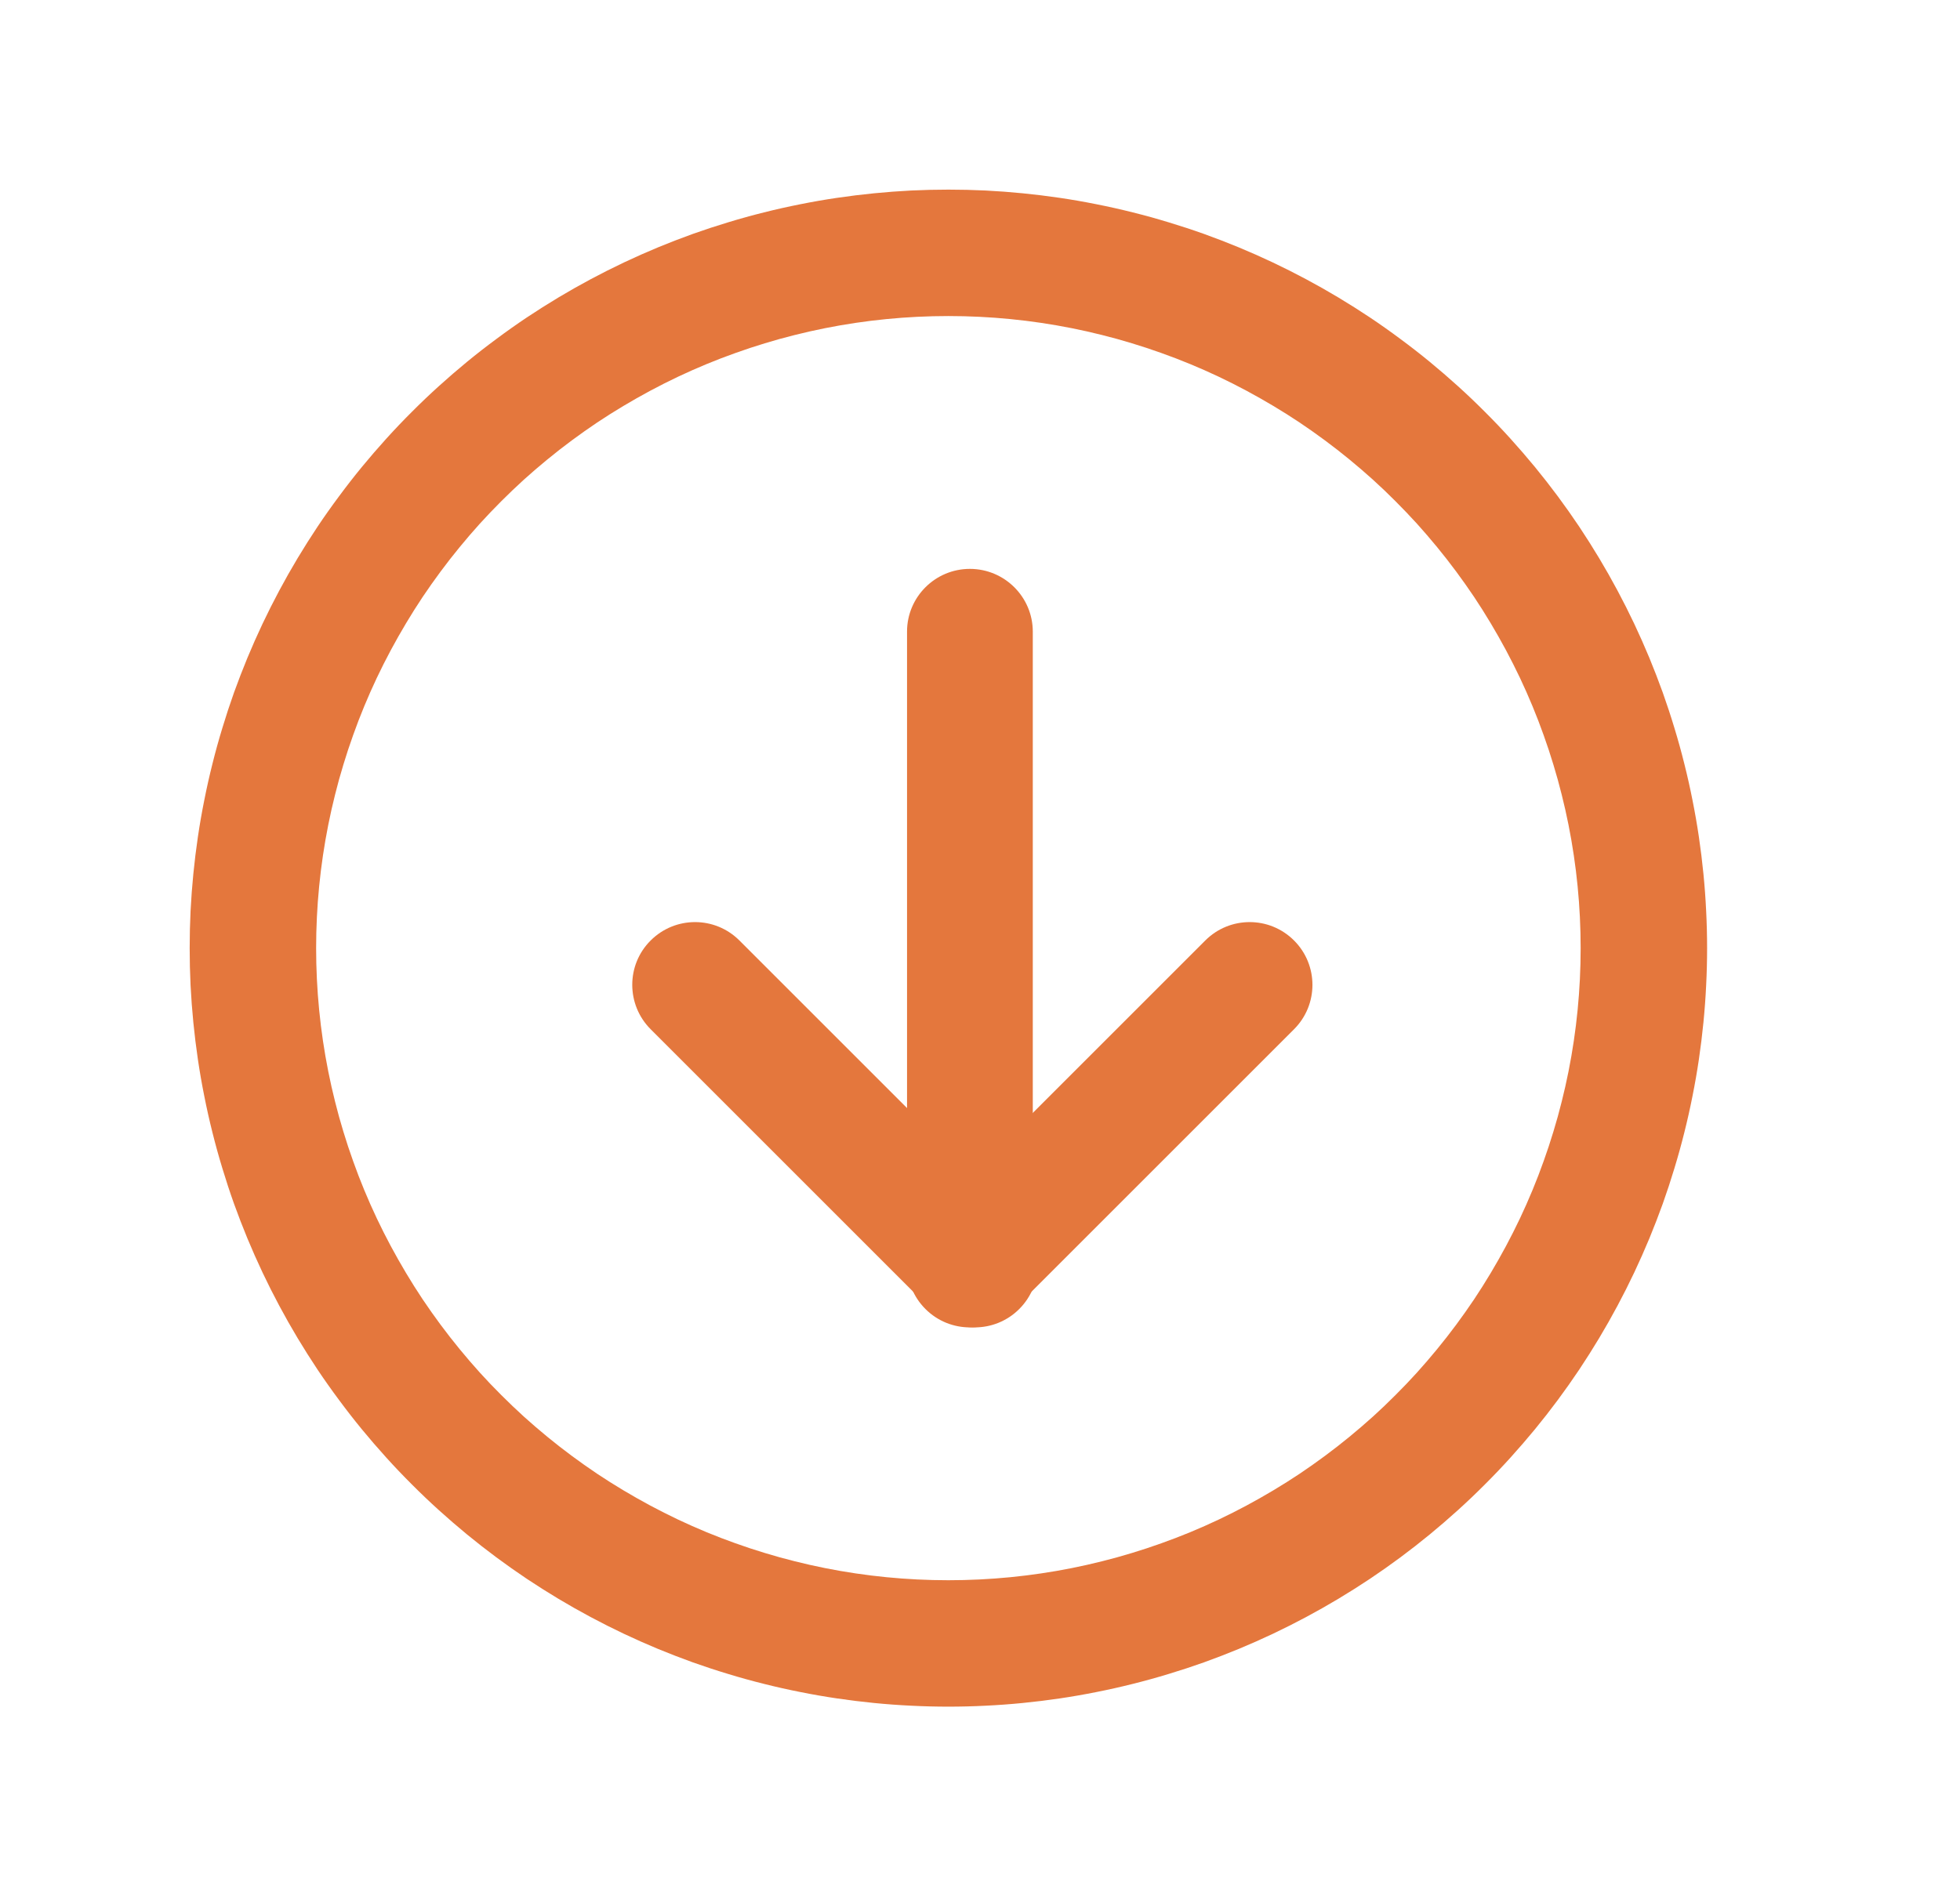 <svg xmlns="http://www.w3.org/2000/svg" xmlns:xlink="http://www.w3.org/1999/xlink" fill="none" version="1.1" width="31" height="30" viewBox="0 0 31 30"><g><g><path d="M27,15Q27,15.295,26.985,15.589Q26.971,15.883,26.942,16.176Q26.913,16.469,26.87,16.761Q26.827,17.052,26.769,17.341Q26.712,17.63,26.64,17.916Q26.569,18.201,26.483,18.483Q26.398,18.765,26.299,19.043Q26.199,19.32,26.087,19.592Q25.974,19.864,25.848,20.131Q25.722,20.397,25.583,20.657Q25.444,20.917,25.293,21.169Q25.141,21.422,24.978,21.667Q24.814,21.912,24.639,22.148Q24.463,22.385,24.276,22.613Q24.089,22.84,23.891,23.059Q23.694,23.277,23.485,23.485Q23.277,23.694,23.059,23.891Q22.84,24.089,22.613,24.276Q22.385,24.463,22.148,24.639Q21.912,24.814,21.667,24.978Q21.422,25.141,21.169,25.293Q20.917,25.444,20.657,25.583Q20.397,25.722,20.131,25.848Q19.864,25.974,19.592,26.087Q19.32,26.199,19.043,26.299Q18.765,26.398,18.483,26.483Q18.201,26.569,17.916,26.64Q17.63,26.712,17.341,26.769Q17.052,26.827,16.761,26.87Q16.469,26.913,16.176,26.942Q15.883,26.971,15.589,26.985Q15.295,27,15,27Q14.705,27,14.411,26.985Q14.117,26.971,13.824,26.942Q13.531,26.913,13.239,26.87Q12.948,26.827,12.659,26.769Q12.37,26.712,12.084,26.64Q11.798,26.569,11.517,26.483Q11.235,26.398,10.957,26.299Q10.68,26.199,10.408,26.087Q10.136,25.974,9.869,25.848Q9.603,25.722,9.343,25.583Q9.083,25.444,8.831,25.293Q8.578,25.141,8.333,24.978Q8.088,24.814,7.852,24.639Q7.615,24.463,7.387,24.276Q7.16,24.089,6.941,23.891Q6.723,23.694,6.515,23.485Q6.306,23.277,6.109,23.059Q5.911,22.84,5.724,22.613Q5.537,22.385,5.362,22.148Q5.186,21.912,5.022,21.667Q4.859,21.422,4.707,21.169Q4.556,20.917,4.417,20.657Q4.278,20.397,4.152,20.131Q4.026,19.864,3.913,19.592Q3.801,19.32,3.701,19.043Q3.602,18.765,3.517,18.483Q3.431,18.201,3.36,17.916Q3.288,17.63,3.231,17.341Q3.173,17.052,3.13,16.761Q3.087,16.469,3.058,16.176Q3.029,15.883,3.014,15.589Q3,15.295,3,15Q3,14.705,3.014,14.411Q3.029,14.117,3.058,13.824Q3.087,13.531,3.13,13.239Q3.173,12.948,3.231,12.659Q3.288,12.37,3.36,12.084Q3.431,11.798,3.517,11.517Q3.602,11.235,3.701,10.957Q3.801,10.68,3.913,10.408Q4.026,10.136,4.152,9.869Q4.278,9.603,4.417,9.343Q4.556,9.083,4.707,8.831Q4.859,8.578,5.022,8.333Q5.186,8.088,5.362,7.852Q5.537,7.615,5.724,7.387Q5.911,7.16,6.109,6.941Q6.306,6.723,6.515,6.515Q6.723,6.306,6.941,6.109Q7.16,5.911,7.387,5.724Q7.615,5.537,7.852,5.362Q8.088,5.186,8.333,5.022Q8.578,4.859,8.831,4.707Q9.083,4.556,9.343,4.417Q9.603,4.278,9.869,4.152Q10.136,4.026,10.408,3.913Q10.68,3.801,10.957,3.701Q11.235,3.602,11.517,3.517Q11.798,3.431,12.084,3.36Q12.37,3.288,12.659,3.231Q12.948,3.173,13.239,3.13Q13.531,3.087,13.824,3.058Q14.117,3.029,14.411,3.014Q14.705,3,15,3Q15.295,3,15.589,3.014Q15.883,3.029,16.176,3.058Q16.469,3.087,16.761,3.13Q17.052,3.173,17.341,3.231Q17.63,3.288,17.916,3.36Q18.201,3.431,18.483,3.517Q18.765,3.602,19.043,3.701Q19.32,3.801,19.592,3.913Q19.864,4.026,20.131,4.152Q20.397,4.278,20.657,4.417Q20.917,4.556,21.169,4.707Q21.422,4.859,21.667,5.022Q21.912,5.186,22.148,5.362Q22.385,5.537,22.613,5.724Q22.84,5.911,23.059,6.109Q23.277,6.306,23.485,6.515Q23.694,6.723,23.891,6.941Q24.089,7.16,24.276,7.387Q24.463,7.615,24.639,7.852Q24.814,8.088,24.978,8.333Q25.141,8.578,25.293,8.831Q25.444,9.083,25.583,9.343Q25.722,9.603,25.848,9.869Q25.974,10.136,26.087,10.408Q26.199,10.68,26.299,10.957Q26.398,11.235,26.483,11.517Q26.569,11.798,26.64,12.084Q26.712,12.37,26.769,12.659Q26.827,12.948,26.87,13.239Q26.913,13.531,26.942,13.824Q26.971,14.117,26.985,14.411Q27,14.705,27,15ZM25,15Q25,14.755,24.988,14.509Q24.976,14.264,24.952,14.02Q24.928,13.775,24.892,13.533Q24.856,13.29,24.808,13.049Q24.76,12.808,24.7,12.57Q24.641,12.332,24.569,12.097Q24.498,11.862,24.415,11.631Q24.333,11.4,24.239,11.173Q24.145,10.946,24.04,10.724Q23.935,10.503,23.819,10.286Q23.703,10.07,23.577,9.859Q23.451,9.648,23.315,9.444Q23.178,9.24,23.032,9.043Q22.886,8.846,22.73,8.656Q22.574,8.466,22.41,8.284Q22.245,8.103,22.071,7.929Q21.898,7.755,21.716,7.59Q21.534,7.426,21.344,7.27Q21.154,7.114,20.957,6.968Q20.76,6.822,20.556,6.685Q20.352,6.549,20.141,6.423Q19.93,6.297,19.714,6.181Q19.497,6.065,19.276,5.96Q19.054,5.855,18.827,5.761Q18.6,5.667,18.369,5.585Q18.138,5.502,17.903,5.431Q17.668,5.359,17.43,5.3Q17.192,5.24,16.951,5.192Q16.71,5.144,16.467,5.108Q16.224,5.072,15.98,5.048Q15.736,5.024,15.491,5.012Q15.245,5,15,5Q14.755,5,14.509,5.012Q14.264,5.024,14.02,5.048Q13.775,5.072,13.533,5.108Q13.29,5.144,13.049,5.192Q12.808,5.24,12.57,5.3Q12.332,5.359,12.097,5.431Q11.862,5.502,11.631,5.585Q11.4,5.667,11.173,5.761Q10.946,5.855,10.724,5.96Q10.503,6.065,10.286,6.181Q10.07,6.297,9.859,6.423Q9.648,6.549,9.444,6.685Q9.24,6.822,9.043,6.968Q8.846,7.114,8.656,7.27Q8.466,7.426,8.284,7.59Q8.103,7.755,7.929,7.929Q7.755,8.103,7.59,8.284Q7.426,8.466,7.27,8.656Q7.114,8.846,6.968,9.043Q6.822,9.24,6.685,9.444Q6.549,9.648,6.423,9.859Q6.297,10.07,6.181,10.286Q6.065,10.503,5.96,10.724Q5.855,10.946,5.761,11.173Q5.667,11.4,5.585,11.631Q5.502,11.862,5.431,12.097Q5.359,12.332,5.3,12.57Q5.24,12.808,5.192,13.049Q5.144,13.29,5.108,13.533Q5.072,13.775,5.048,14.02Q5.024,14.264,5.012,14.509Q5,14.755,5,15Q5,15.245,5.012,15.491Q5.024,15.736,5.048,15.98Q5.072,16.224,5.108,16.467Q5.144,16.71,5.192,16.951Q5.24,17.192,5.3,17.43Q5.359,17.668,5.431,17.903Q5.502,18.138,5.585,18.369Q5.667,18.6,5.761,18.827Q5.855,19.054,5.96,19.276Q6.065,19.497,6.181,19.714Q6.297,19.93,6.423,20.141Q6.549,20.352,6.685,20.556Q6.822,20.76,6.968,20.957Q7.114,21.154,7.27,21.344Q7.426,21.534,7.59,21.716Q7.755,21.898,7.929,22.071Q8.103,22.245,8.284,22.41Q8.466,22.574,8.656,22.73Q8.846,22.886,9.043,23.032Q9.24,23.178,9.444,23.315Q9.648,23.451,9.859,23.577Q10.07,23.703,10.286,23.819Q10.503,23.935,10.724,24.04Q10.946,24.145,11.173,24.239Q11.4,24.333,11.631,24.415Q11.862,24.498,12.097,24.569Q12.332,24.641,12.57,24.7Q12.808,24.76,13.049,24.808Q13.29,24.856,13.533,24.892Q13.775,24.928,14.02,24.952Q14.264,24.976,14.509,24.988Q14.755,25,15,25Q15.245,25,15.491,24.988Q15.736,24.976,15.98,24.952Q16.224,24.928,16.467,24.892Q16.71,24.856,16.951,24.808Q17.192,24.76,17.43,24.7Q17.668,24.641,17.903,24.569Q18.138,24.498,18.369,24.415Q18.6,24.333,18.827,24.239Q19.054,24.145,19.276,24.04Q19.497,23.935,19.714,23.819Q19.93,23.703,20.141,23.577Q20.352,23.451,20.556,23.315Q20.76,23.178,20.957,23.032Q21.154,22.886,21.344,22.73Q21.534,22.574,21.716,22.41Q21.898,22.245,22.071,22.071Q22.245,21.898,22.41,21.716Q22.574,21.534,22.73,21.344Q22.886,21.154,23.032,20.957Q23.178,20.76,23.315,20.556Q23.451,20.352,23.577,20.141Q23.703,19.93,23.819,19.714Q23.935,19.497,24.04,19.276Q24.145,19.054,24.239,18.827Q24.333,18.6,24.415,18.369Q24.498,18.138,24.569,17.903Q24.641,17.668,24.7,17.43Q24.76,17.192,24.808,16.951Q24.856,16.71,24.892,16.467Q24.928,16.224,24.952,15.98Q24.976,15.736,24.988,15.491Q25,15.245,25,15Z" fill="#E4773D" fill-opacity="1"/></g><g><g><path d="M20.467,14.879C20.855,15.267,20.855,15.895,20.467,16.283L16.041,20.709C15.653,21.097,15.025,21.097,14.637,20.709C14.249,20.321,14.249,19.693,14.637,19.305L19.063,14.879C19.451,14.491,20.079,14.491,20.467,14.879Z" fill="#E4773D" fill-opacity="1" style="mix-blend-mode:passthrough"/></g><g><path d="M10.291,14.879C10.679,14.491,11.307,14.491,11.695,14.879L16.121,19.305C16.509,19.693,16.509,20.321,16.121,20.709C15.733,21.097,15.105,21.097,14.717,20.709L10.291,16.283C9.903,15.895,9.903,15.264,10.291,14.879Z" fill="#E4773D" fill-opacity="1" style="mix-blend-mode:passthrough"/></g><g><path d="M15.34,9C15.888,9,16.335,9.444,16.335,9.994L16.335,19.984C16.335,20.532,15.891,20.978,15.34,20.978C14.792,20.978,14.346,20.534,14.346,19.984L14.346,9.992C14.346,9.444,14.792,9,15.34,9Z" fill="#E4773D" fill-opacity="1" style="mix-blend-mode:passthrough"/></g></g></g></svg>